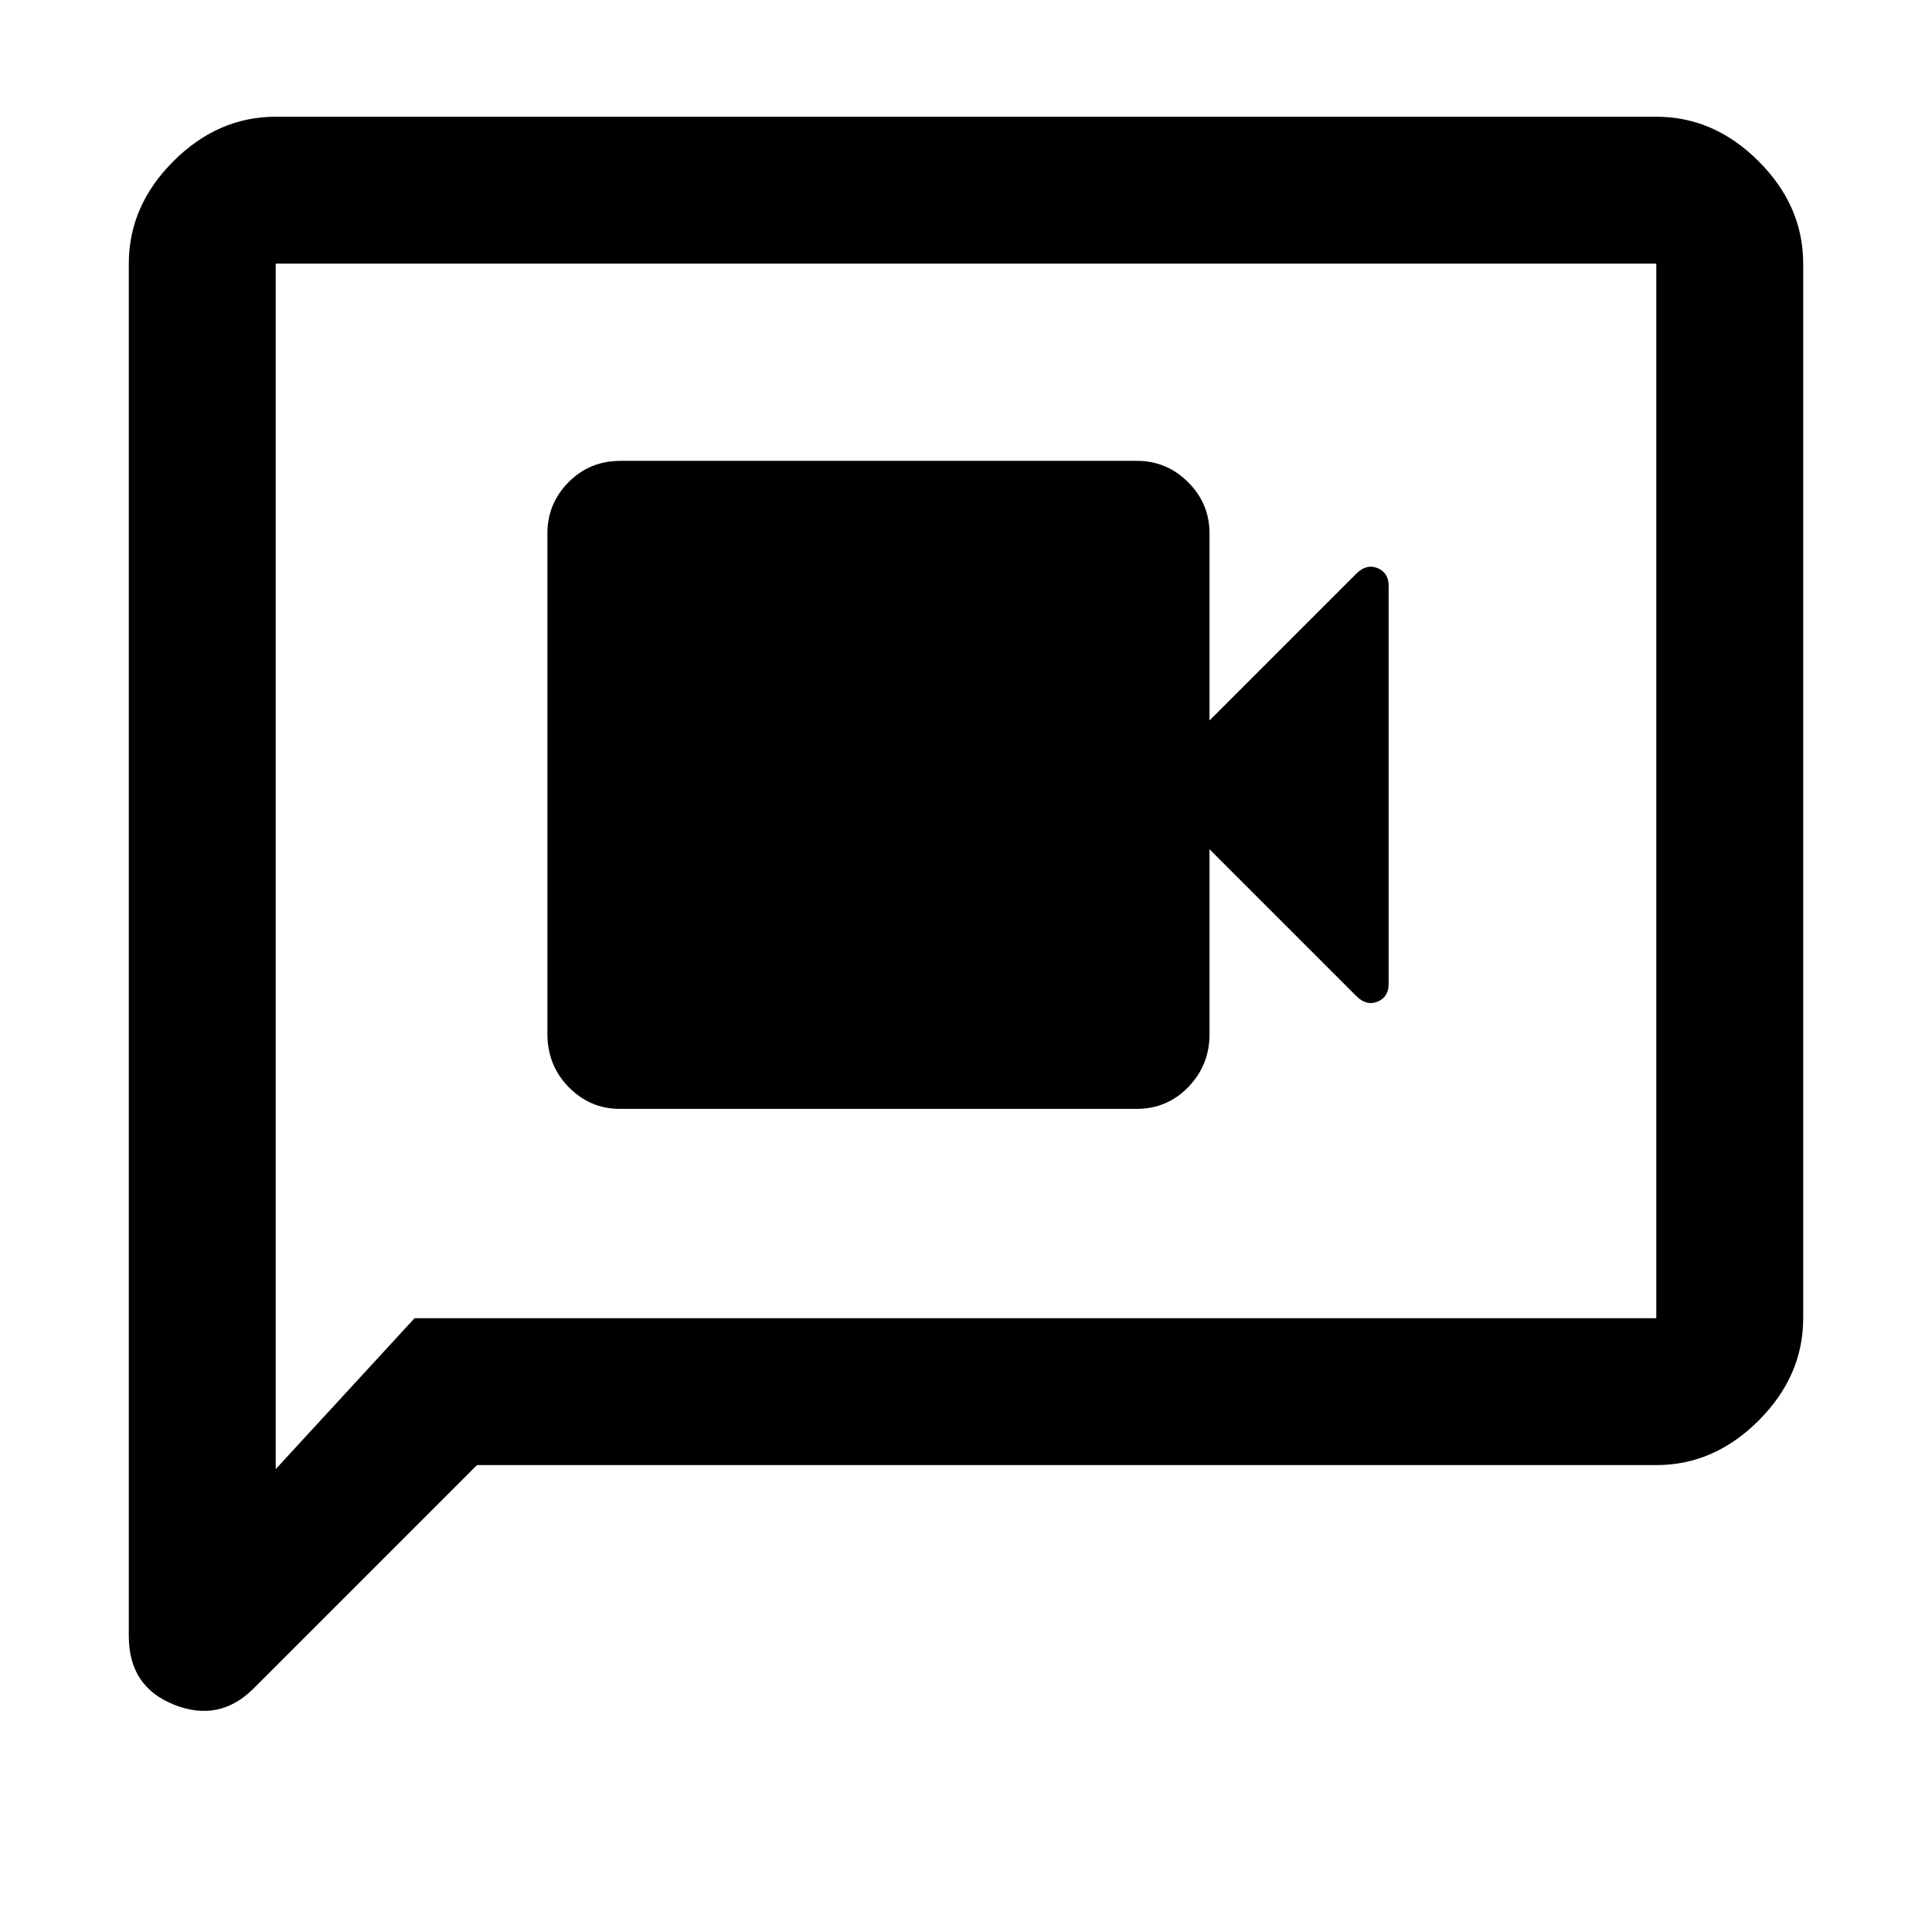 <svg xmlns="http://www.w3.org/2000/svg" height="48" viewBox="0 -960 960 960" width="48"><path d="M308-409h256.73q15.3 0 25.78-10.91Q601-430.82 601-446v-92l72.93 72.93q5.07 5.07 10.57 2.78 5.5-2.29 5.5-8.71v-198q0-6.42-5.5-8.71-5.5-2.29-10.57 2.78L601-602v-93q0-14.75-10.62-25.38Q579.75-731 565-731H308.27q-15.29 0-25.78 10.62Q272-709.75 272-695v248.66q0 15.79 10.63 26.57Q293.25-409 308-409Zm-71 177L126-121q-17 17-39.5 8.06T64-147v-682q0-28.72 22.14-50.86T137-902h686q28.72 0 50.86 22.14T896-829v524q0 28.73-22.14 50.86Q851.72-232 823-232H237Zm-31-73h617v-524H137v599l69-75Zm-69 0v-524 524Z"/></svg>